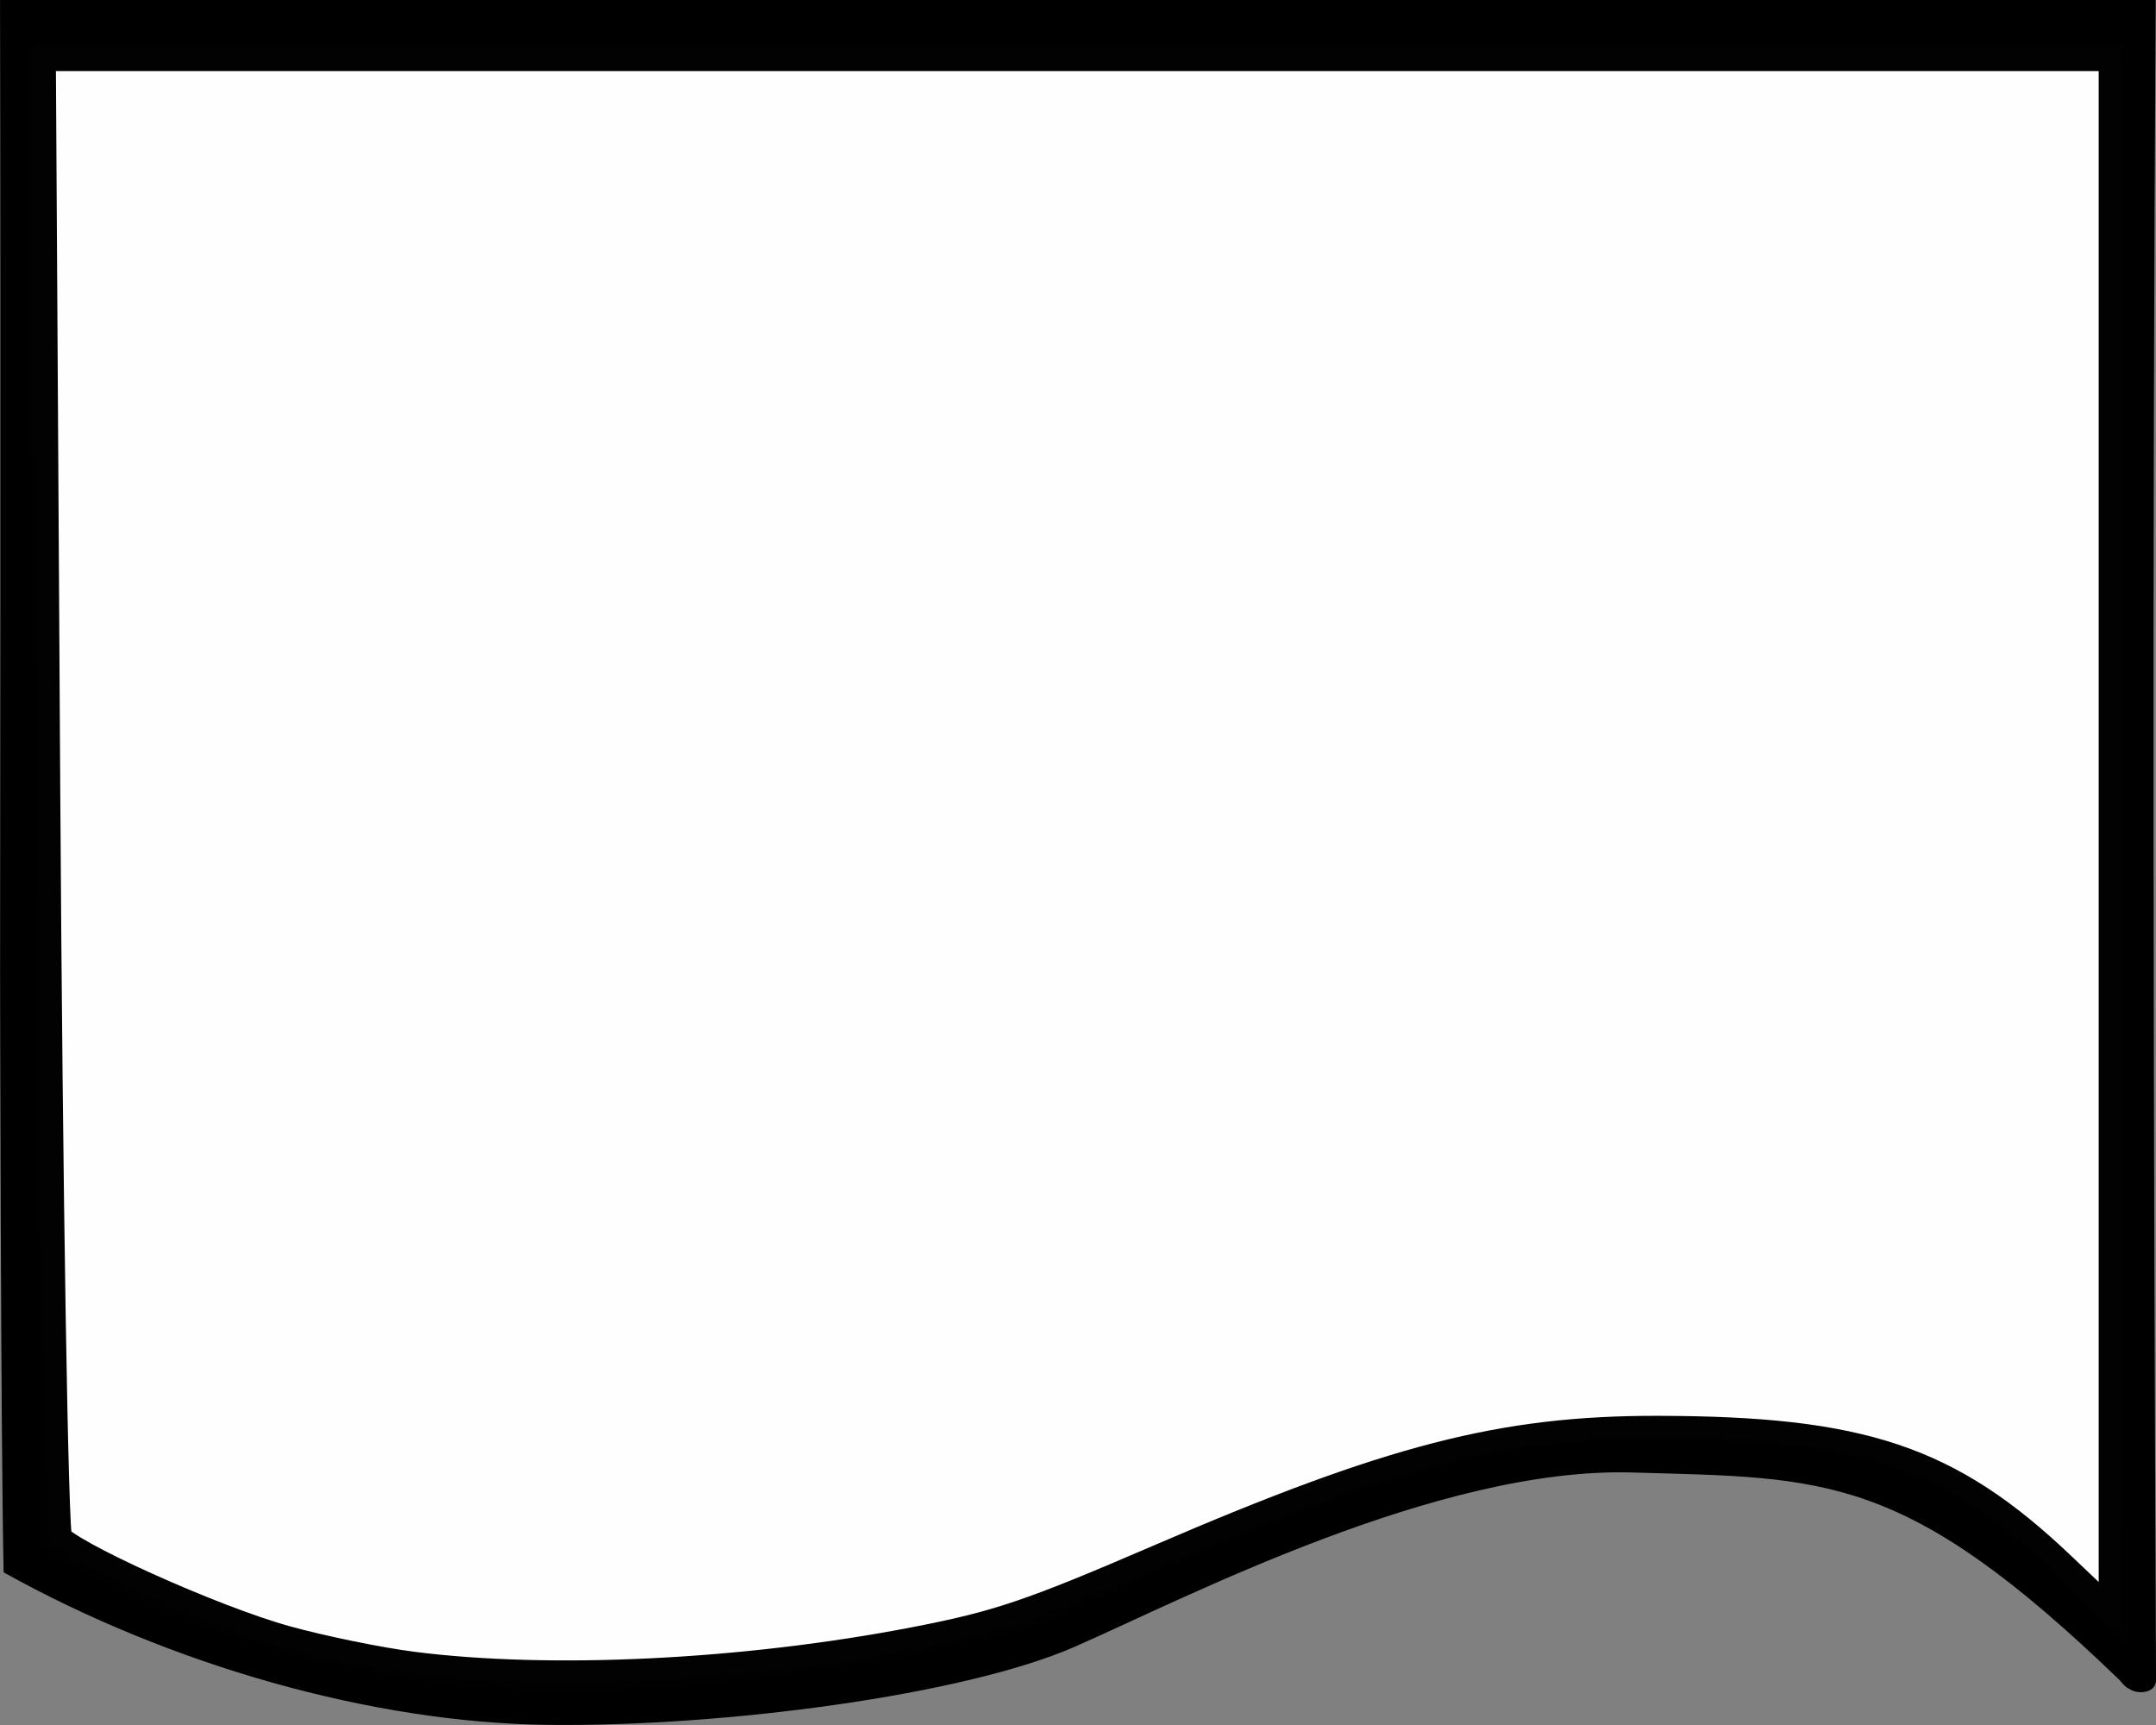 <?xml version="1.0" encoding="UTF-8" standalone="no"?>
<!-- Created with Inkscape (http://www.inkscape.org/) -->

<svg
   xmlns:dc="http://purl.org/dc/elements/1.1/"
   xmlns:cc="http://creativecommons.org/ns#"
   xmlns:rdf="http://www.w3.org/1999/02/22-rdf-syntax-ns#"
   xmlns:svg="http://www.w3.org/2000/svg"
   xmlns="http://www.w3.org/2000/svg"
   xmlns:sodipodi="http://sodipodi.sourceforge.net/DTD/sodipodi-0.dtd"
   xmlns:inkscape="http://www.inkscape.org/namespaces/inkscape"
   width="75"
   height="60"
   id="svg2"
   version="1.1"
   inkscape:version="0.48.2 r9819"
   sodipodi:docname="incon.svg"
   inkscape:export-filename="C:\Users\John\Dropbox\Desarrollo Software\Proyecto WorkFlow\WorkFlow\img\inconsistencia.png"
   inkscape:export-xdpi="90"
   inkscape:export-ydpi="90">
  <rect width="100%" height="100%" fill="#808080" stroke="none"/>
  <defs
     id="defs4" />
  <sodipodi:namedview
     id="base"
     pagecolor="#ffffff"
     bordercolor="#666666"
     borderopacity="1.0"
     inkscape:pageopacity="0.0"
     inkscape:pageshadow="2"
     inkscape:zoom="6.5431592"
     inkscape:cx="65.811331"
     inkscape:cy="24.993275"
     inkscape:document-units="px"
     inkscape:current-layer="layer1"
     showgrid="false"
     fit-margin-top="-0.4"
     fit-margin-left="0"
     fit-margin-right="0"
     fit-margin-bottom="0"
     inkscape:window-width="1354"
     inkscape:window-height="716"
     inkscape:window-x="-4"
     inkscape:window-y="-3"
     inkscape:window-maximized="1" />
  <g
     inkscape:label="Capa 1"
     inkscape:groupmode="layer"
     id="layer1"
     transform="translate(803,-741.976)">
    <path
       style="fill:#000000"
       d="m -729.033,800.129 c 0.011,-4.461 -0.028,-14.082 -0.028,-14.082 0,0 -0.013,-28.389 0.028,-42.584 -24.315,0 -48.629,0 -72.944,0 -0.105,16.766 0.39,52.336 0.39,52.336 5.413,3.309 11.331,4.859 17.664,4.957 6.333,0.098 15.122,-1.295 18.308,-2.763 3.186,-1.468 12.538,-6.124 19.388,-5.902 6.851,0.222 10.476,-0.541 17.482,7.515 -0.016,0.045 0.276,1.814 -0.509,0.82 -7.502,-7.241 -10.207,-7.039 -16.972,-7.233 -6.766,-0.194 -15.551,4.381 -19.388,6.062 -3.837,1.681 -12.183,2.786 -18.308,2.717 -6.124,-0.069 -13.145,-2.074 -18.952,-5.305 -0.1,-4.531 -0.123,-20.903 -0.123,-20.903 0,0 0.027,-22.526 -0.002,-33.789 24.996,-7.4e-4 49.993,-10e-4 74.989,0 -0.126,19.451 -0.077,39.46 0.011,58.436 -0.006,0.614 -1.083,0.498 -1.064,0.065 z"
       id="path2996"
       inkscape:connector-curvature="0"
       sodipodi:nodetypes="ccccccczcczzzcsccccc" />
    <path
       style="opacity:0.99;fill:#ffffff;fill-opacity:1;stroke:#000000;stroke-width:1.528;stroke-linecap:round;stroke-linejoin:round;stroke-miterlimit:4;stroke-opacity:1;stroke-dasharray:none"
       d="M 14.32,58.211 C 13.143,58.061 11.149,57.653 9.888,57.305 7.296,56.59 2.164,54.273 1.757,53.634 1.609,53.402 1.418,41.624 1.332,27.46 L 1.177,1.708 l 36.297,1.669e-4 36.297,1.669e-4 0,27.549 0,27.549 -2.261,-2.148 c -3.834,-3.642 -6.793,-4.636 -13.842,-4.648 -5.351,-0.009 -9.195,0.982 -17.214,4.44 -4.519,1.949 -5.67,2.337 -8.586,2.9 -5.945,1.147 -12.708,1.479 -17.548,0.861 l 0,0 z"
       id="path2983"
       inkscape:connector-curvature="0"
       transform="translate(-803,741.976)" />
  </g>
</svg>
